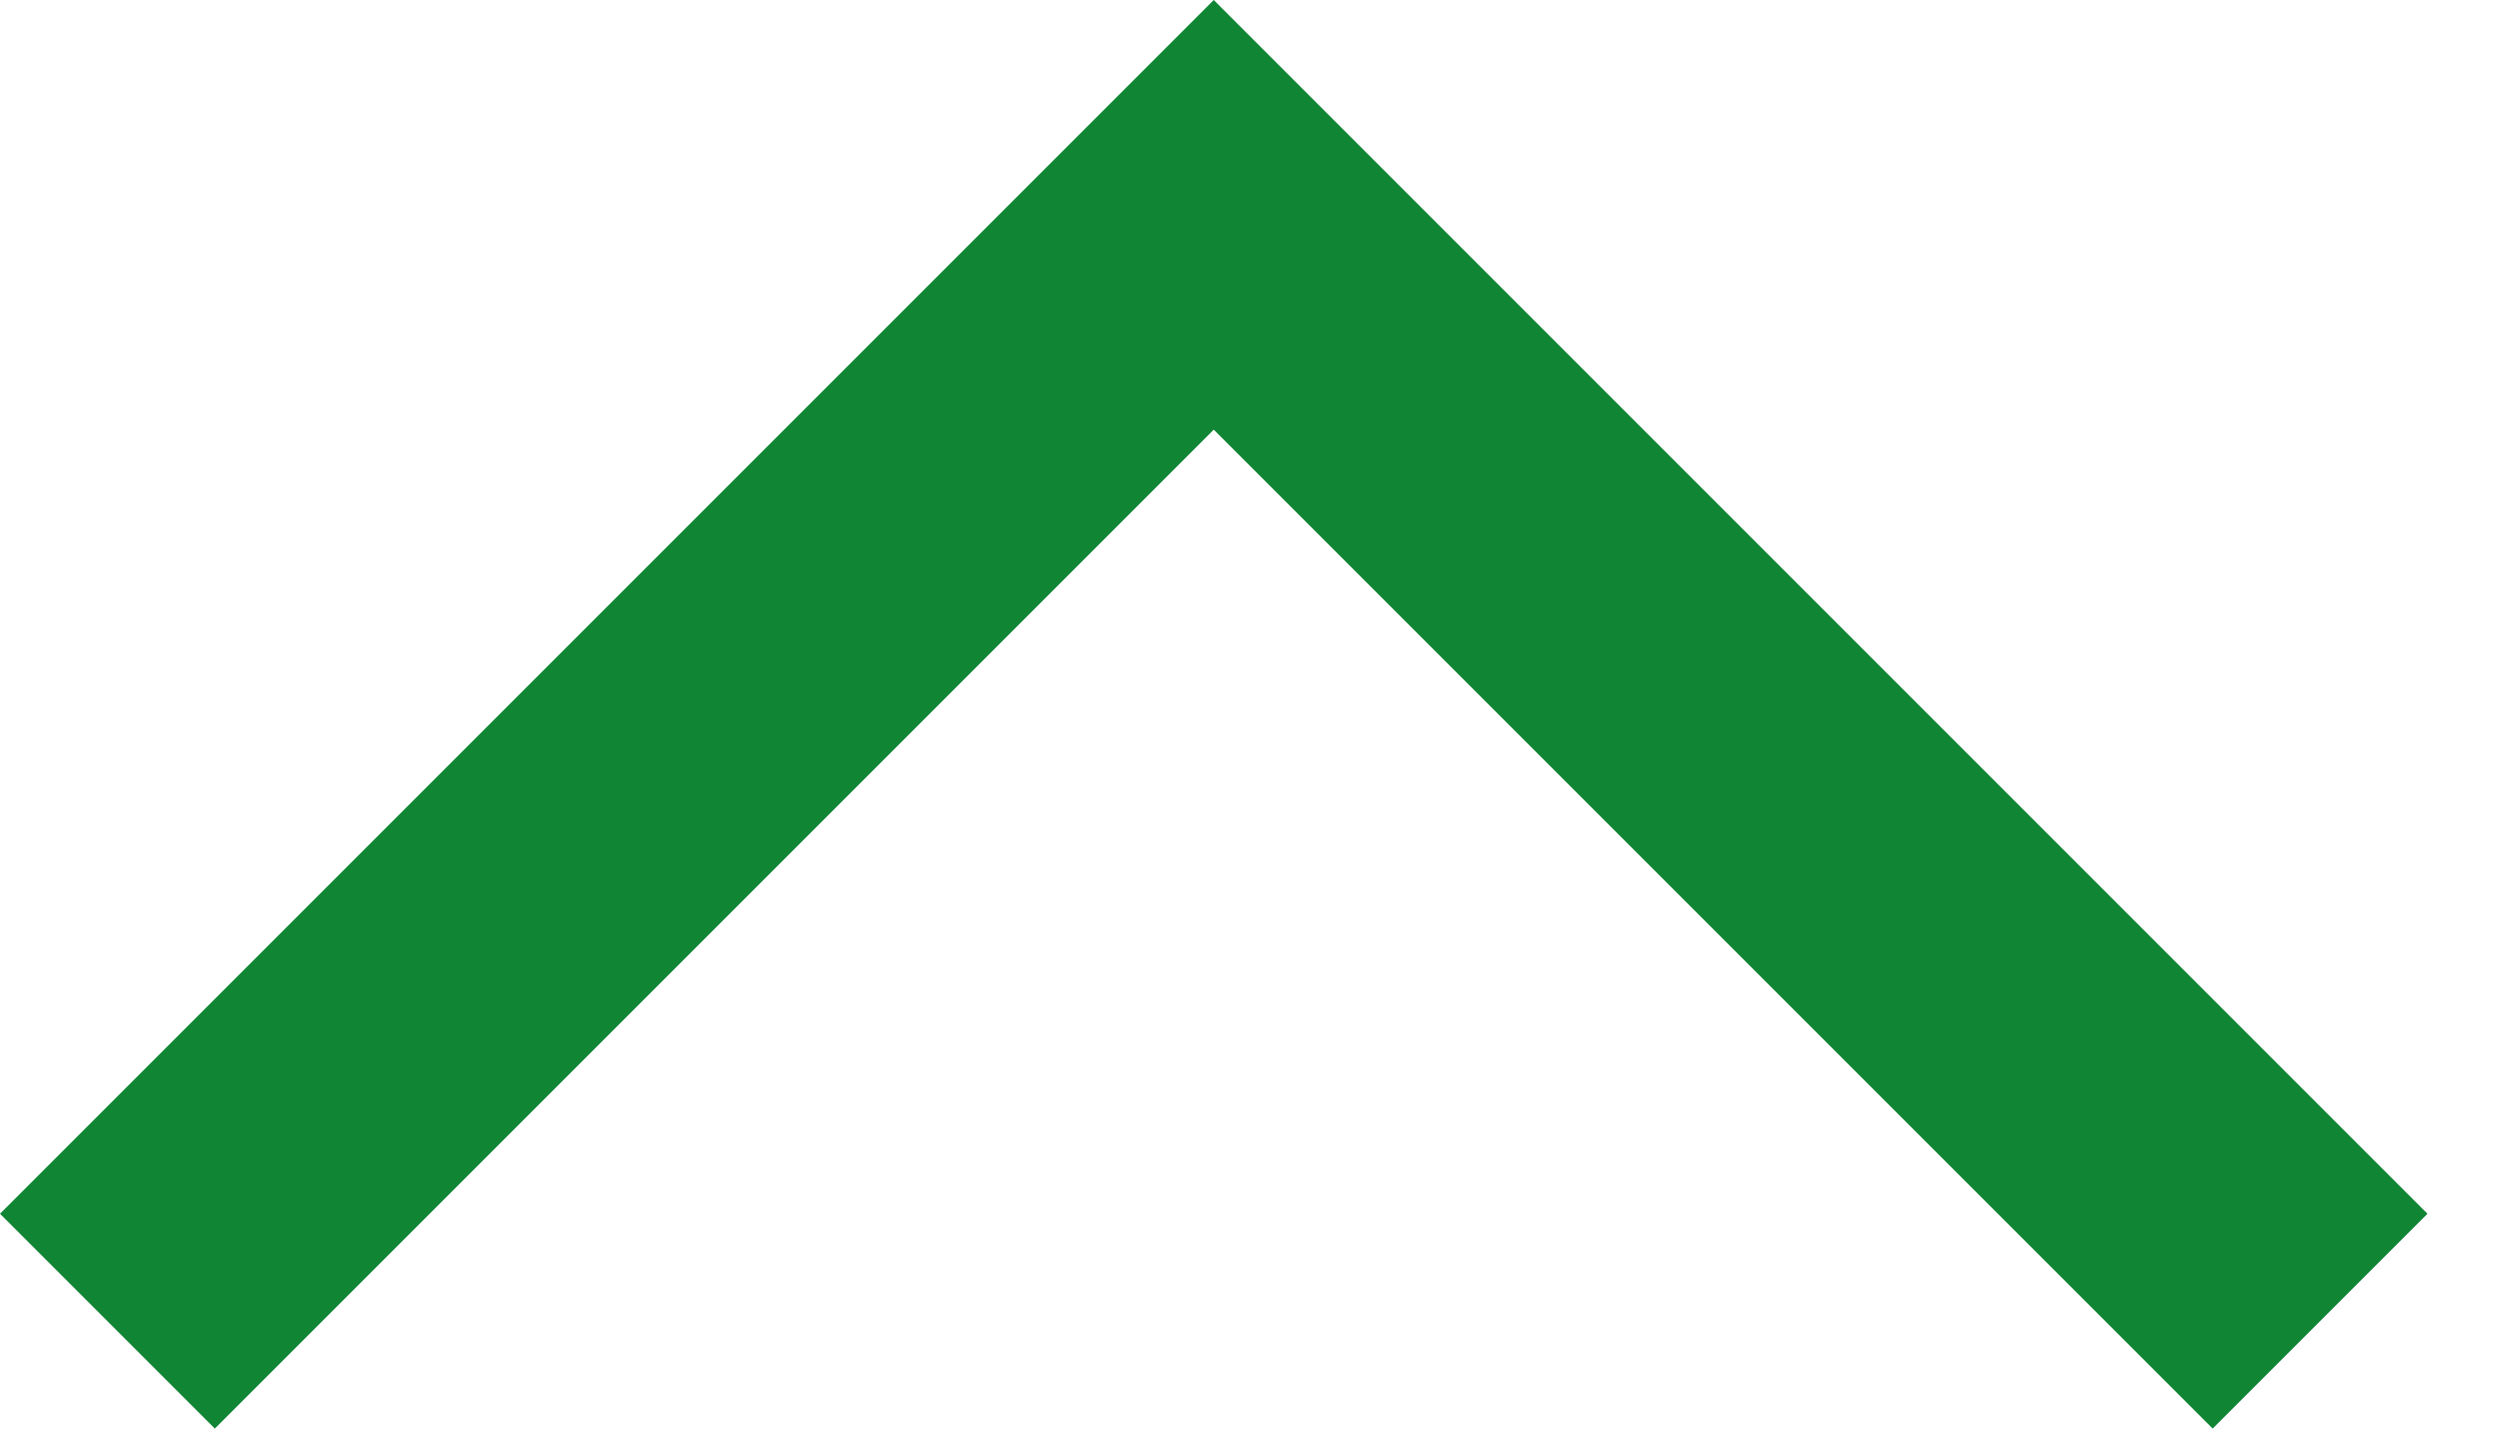 <svg width="28" height="16" viewBox="0 0 28 16" fill="none" xmlns="http://www.w3.org/2000/svg">
<path d="M24.782 16L27.188 13.594L13.594 0L-1.90735e-05 13.594L2.406 16L13.594 4.812L24.782 16Z" fill="#108534"/>
</svg>

